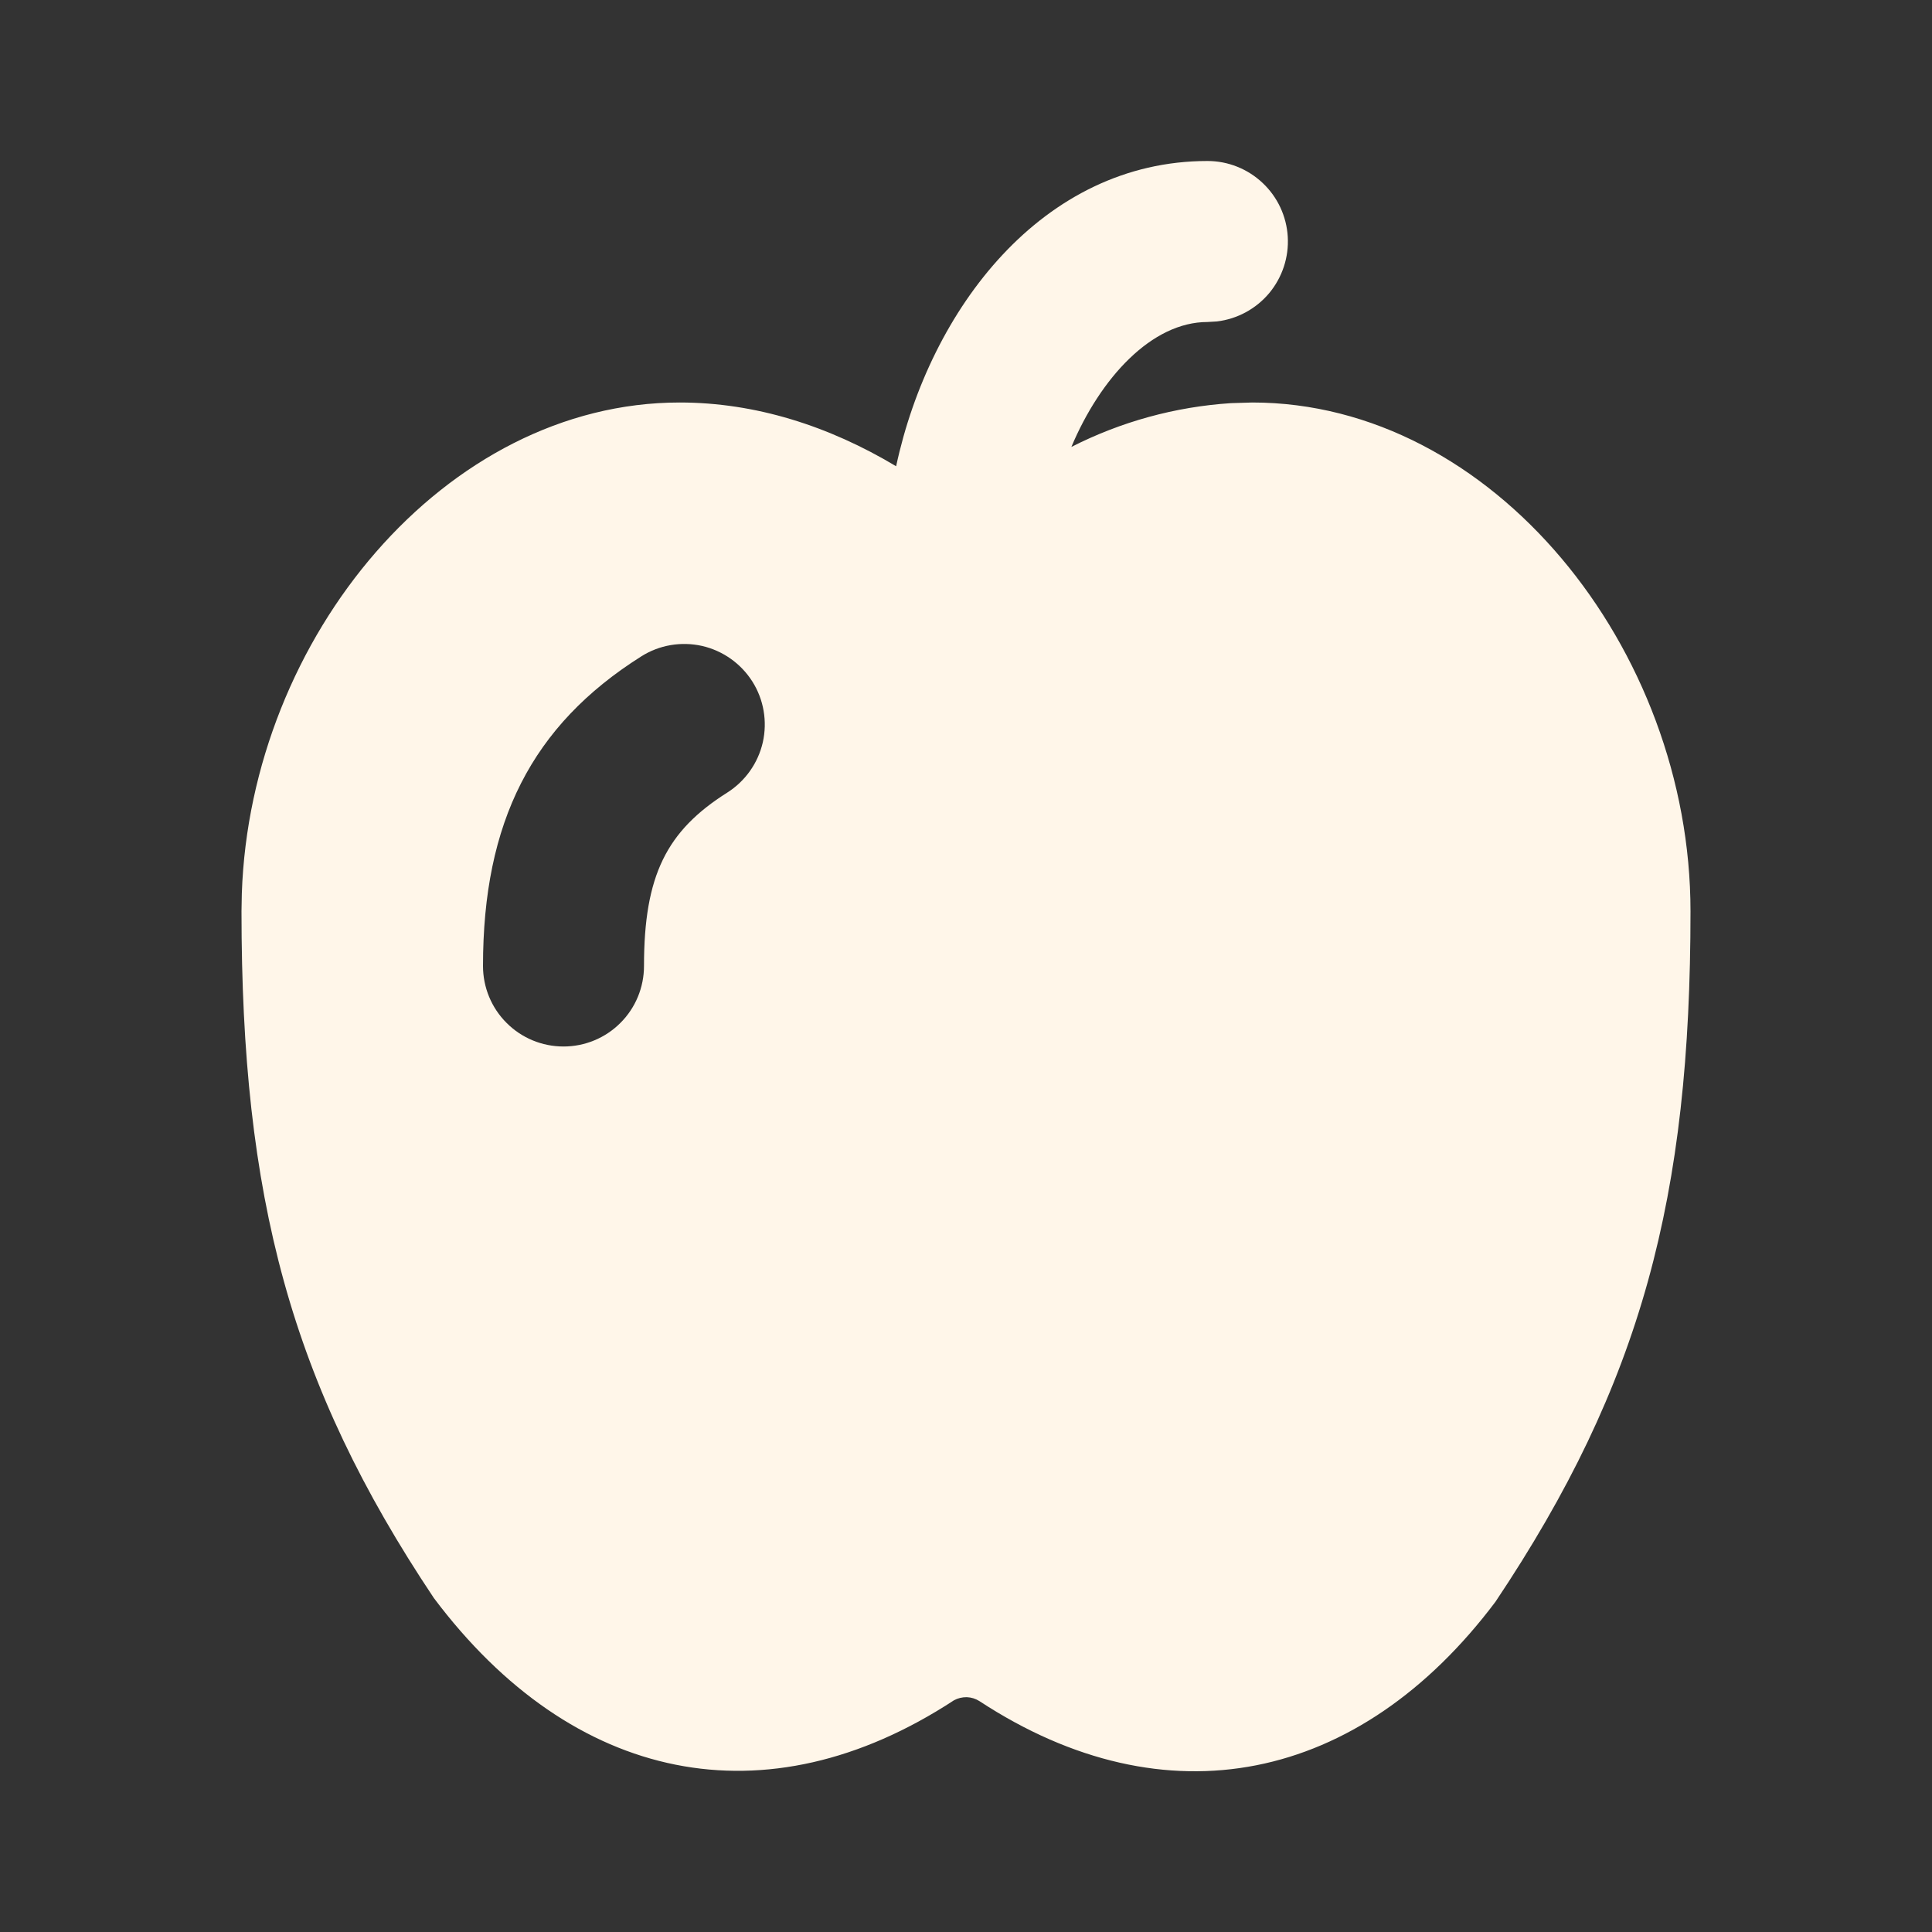 <svg preserveAspectRatio="none" width="100%" height="100%" overflow="visible" style="display: block;" viewBox="0 0 24 24" fill="none" xmlns="http://www.w3.org/2000/svg">
<rect x="0" y="0" width="24" height="24" fill="#333333" stroke="none"/>
<g id="tabler:apple-filled">
<path id="Vector" d="M15 2C15.255 2 15.5 2.098 15.685 2.273C15.871 2.448 15.982 2.687 15.997 2.941C16.012 3.196 15.929 3.446 15.766 3.642C15.602 3.837 15.37 3.963 15.117 3.993L15 4C14.307 4 13.67 4.694 13.309 5.552C13.926 5.238 14.6 5.053 15.291 5.008L15.556 5C18.538 5 21 8.053 21 11.32C21 14.867 20.394 17.182 18.577 19.898C16.885 22.149 14.485 22.651 12.167 21.132C12.12 21.102 12.066 21.085 12.01 21.083C11.954 21.082 11.899 21.095 11.85 21.122C9.515 22.65 7.115 22.149 5.39 19.852C3.607 17.184 3 14.868 3 11.32L3.004 11.098C3.112 7.917 5.53 5 8.444 5C9.384 5 10.296 5.291 11.132 5.792C11.551 3.842 12.95 2 15 2ZM7.966 8.154C6.606 9.012 6 10.214 6 12C6 12.265 6.105 12.52 6.293 12.707C6.48 12.895 6.735 13 7 13C7.265 13 7.52 12.895 7.707 12.707C7.895 12.52 8 12.265 8 12C8 10.875 8.28 10.322 9.034 9.846C9.258 9.704 9.417 9.479 9.476 9.221C9.534 8.962 9.488 8.69 9.346 8.466C9.204 8.242 8.979 8.083 8.721 8.024C8.462 7.966 8.19 8.012 7.966 8.154Z" fill="#FFF6E9"/>
</g>
</svg>
